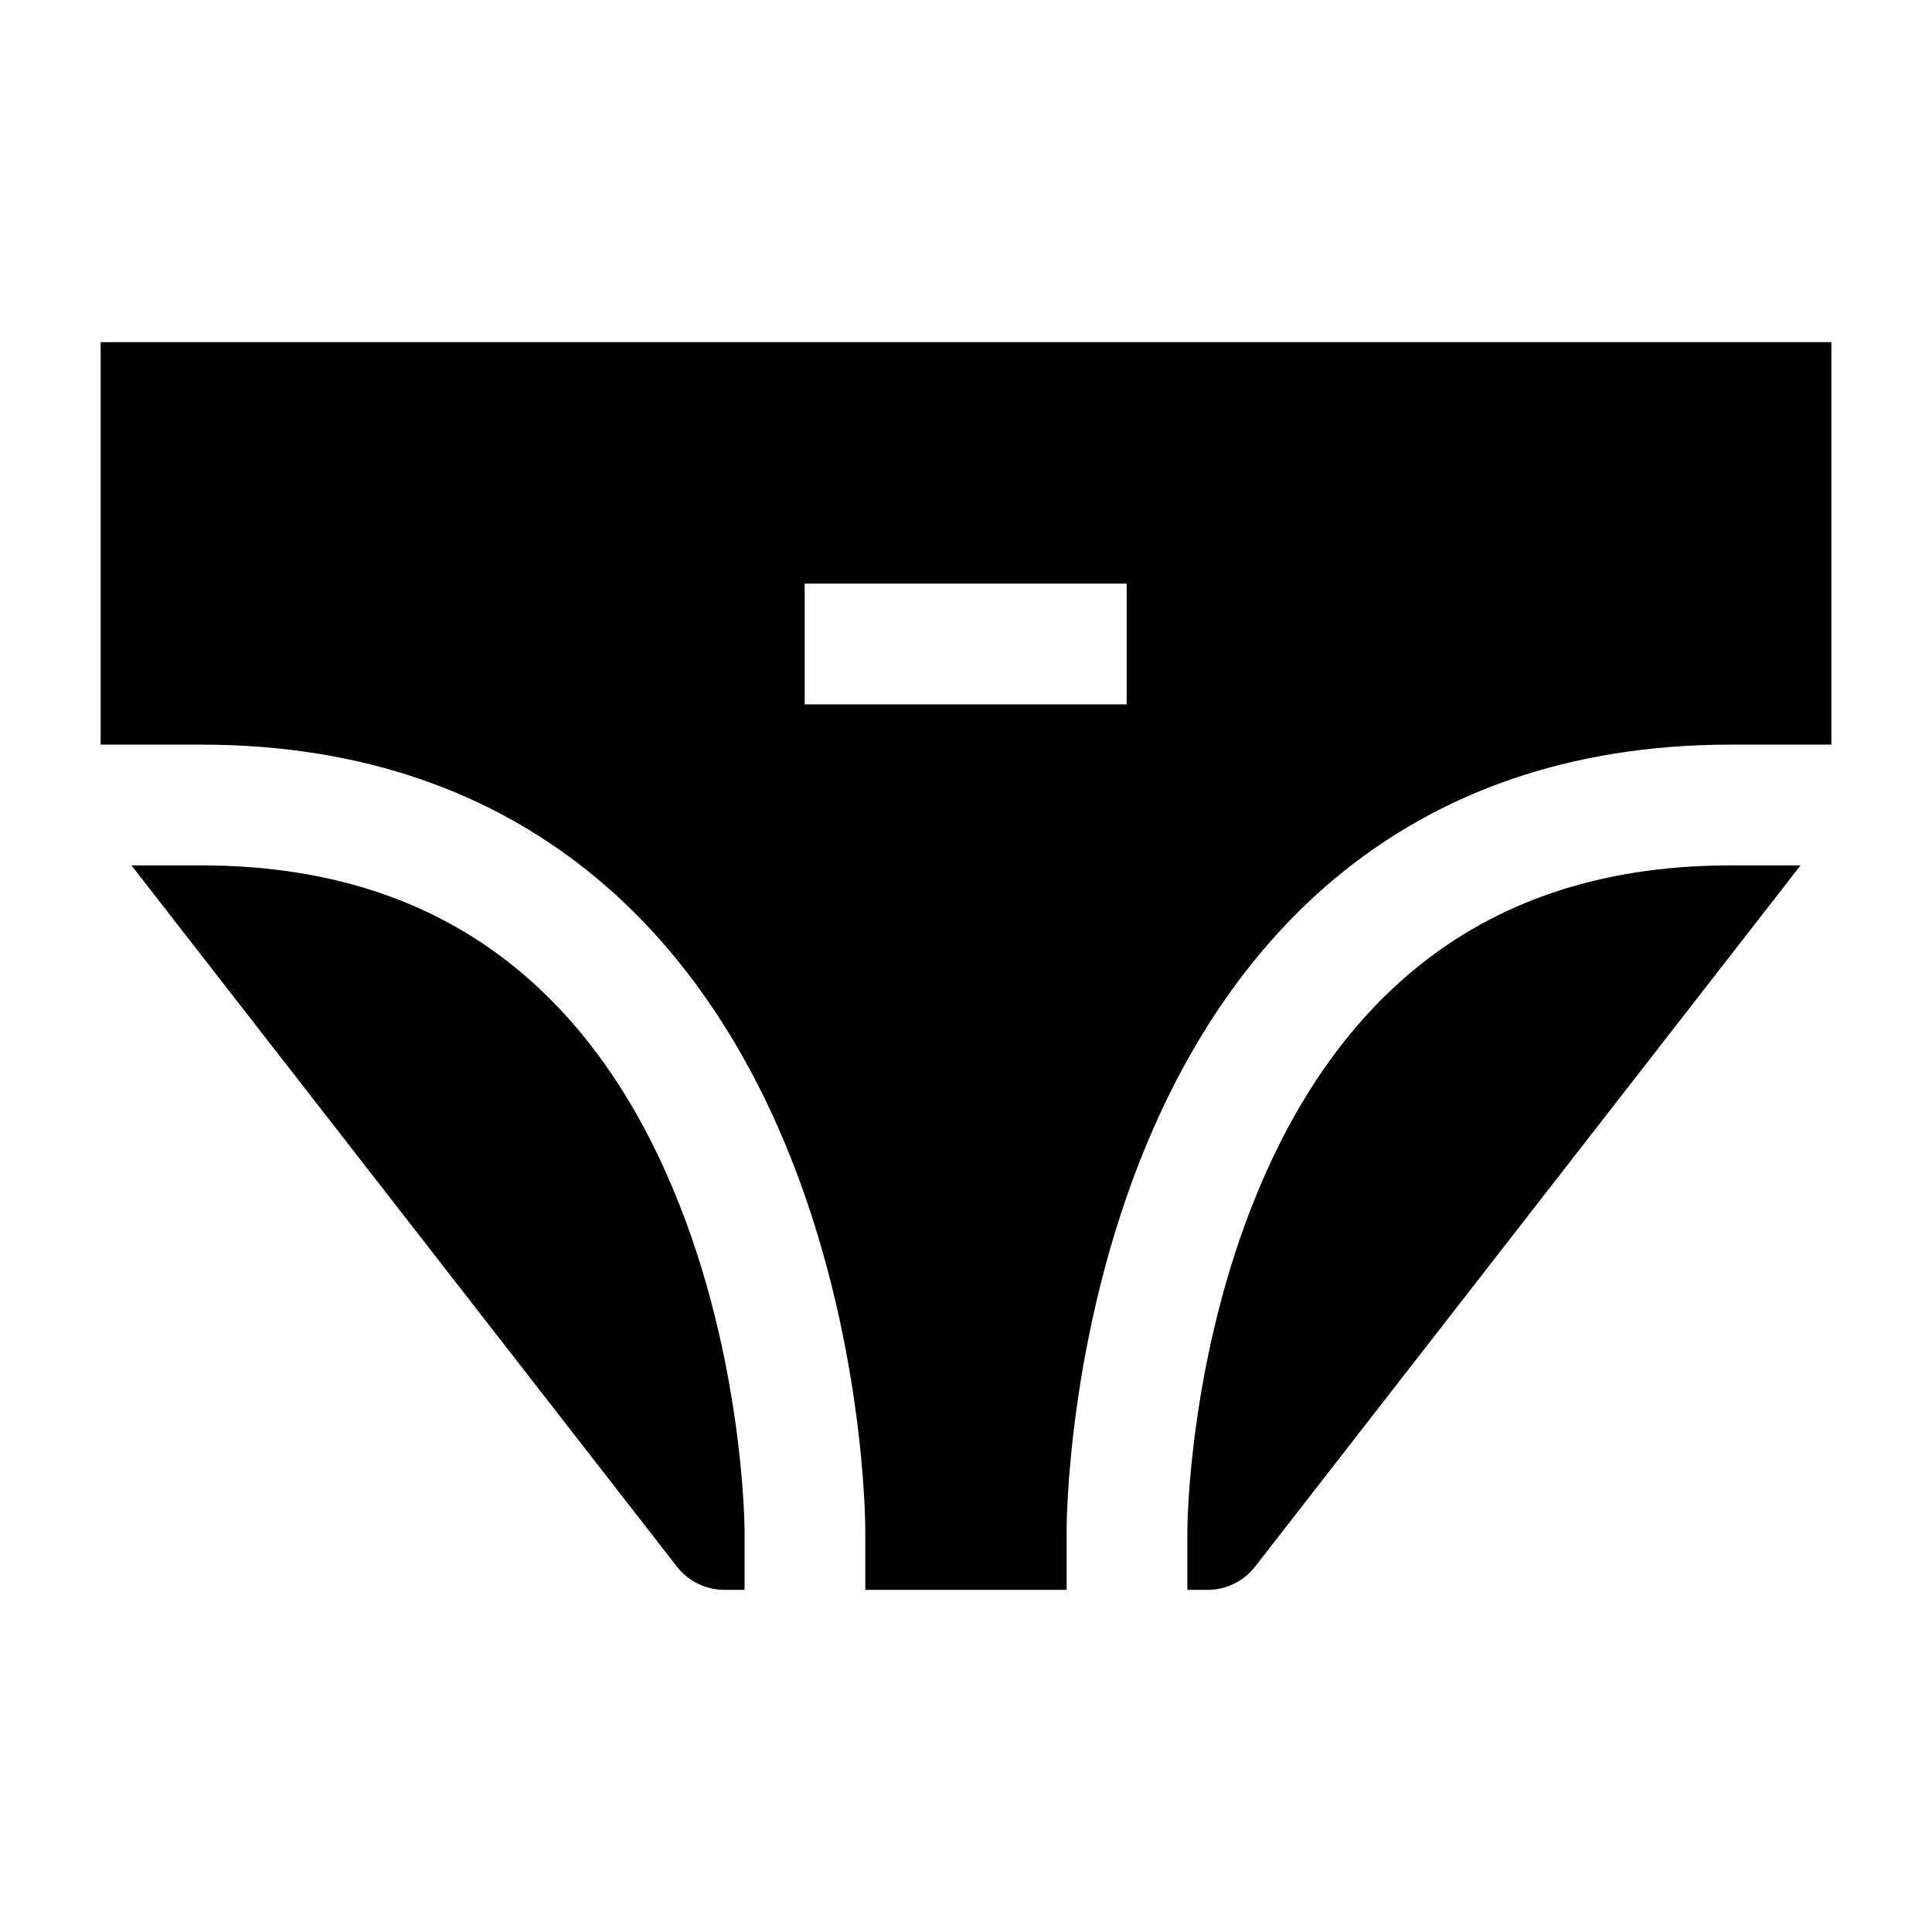 <svg width="24" height="24" viewBox="0 0 24 24" xmlns="http://www.w3.org/2000/svg">
    <path fill-rule="evenodd" clip-rule="evenodd" d="M22.75 9.25H21.5C19.462 9.25 17.889 9.866 16.695 10.821C15.514 11.766 14.746 13.01 14.245 14.211C13.25 16.6 13.25 18.97 13.25 19V19.75H10.749V19C10.749 18.97 10.749 16.6 9.754 14.211C9.253 13.01 8.485 11.766 7.304 10.821C6.11 9.866 4.537 9.25 2.499 9.25H1.25V4.25H22.75V9.25ZM22.367 10.75H21.5C19.788 10.75 18.549 11.259 17.633 11.992C16.705 12.734 16.067 13.74 15.63 14.789C14.762 16.87 14.75 18.97 14.75 19V19.75H15C15.231 19.75 15.45 19.643 15.592 19.46L22.367 10.75ZM9.249 19V19.75H9C8.769 19.75 8.55 19.643 8.408 19.46L1.633 10.75H2.499C4.211 10.75 5.451 11.259 6.367 11.992C7.294 12.734 7.933 13.74 8.369 14.789C9.237 16.87 9.249 18.97 9.249 19ZM9.996 8.75H13.996V7.25H9.996V8.75Z"/>
</svg>
